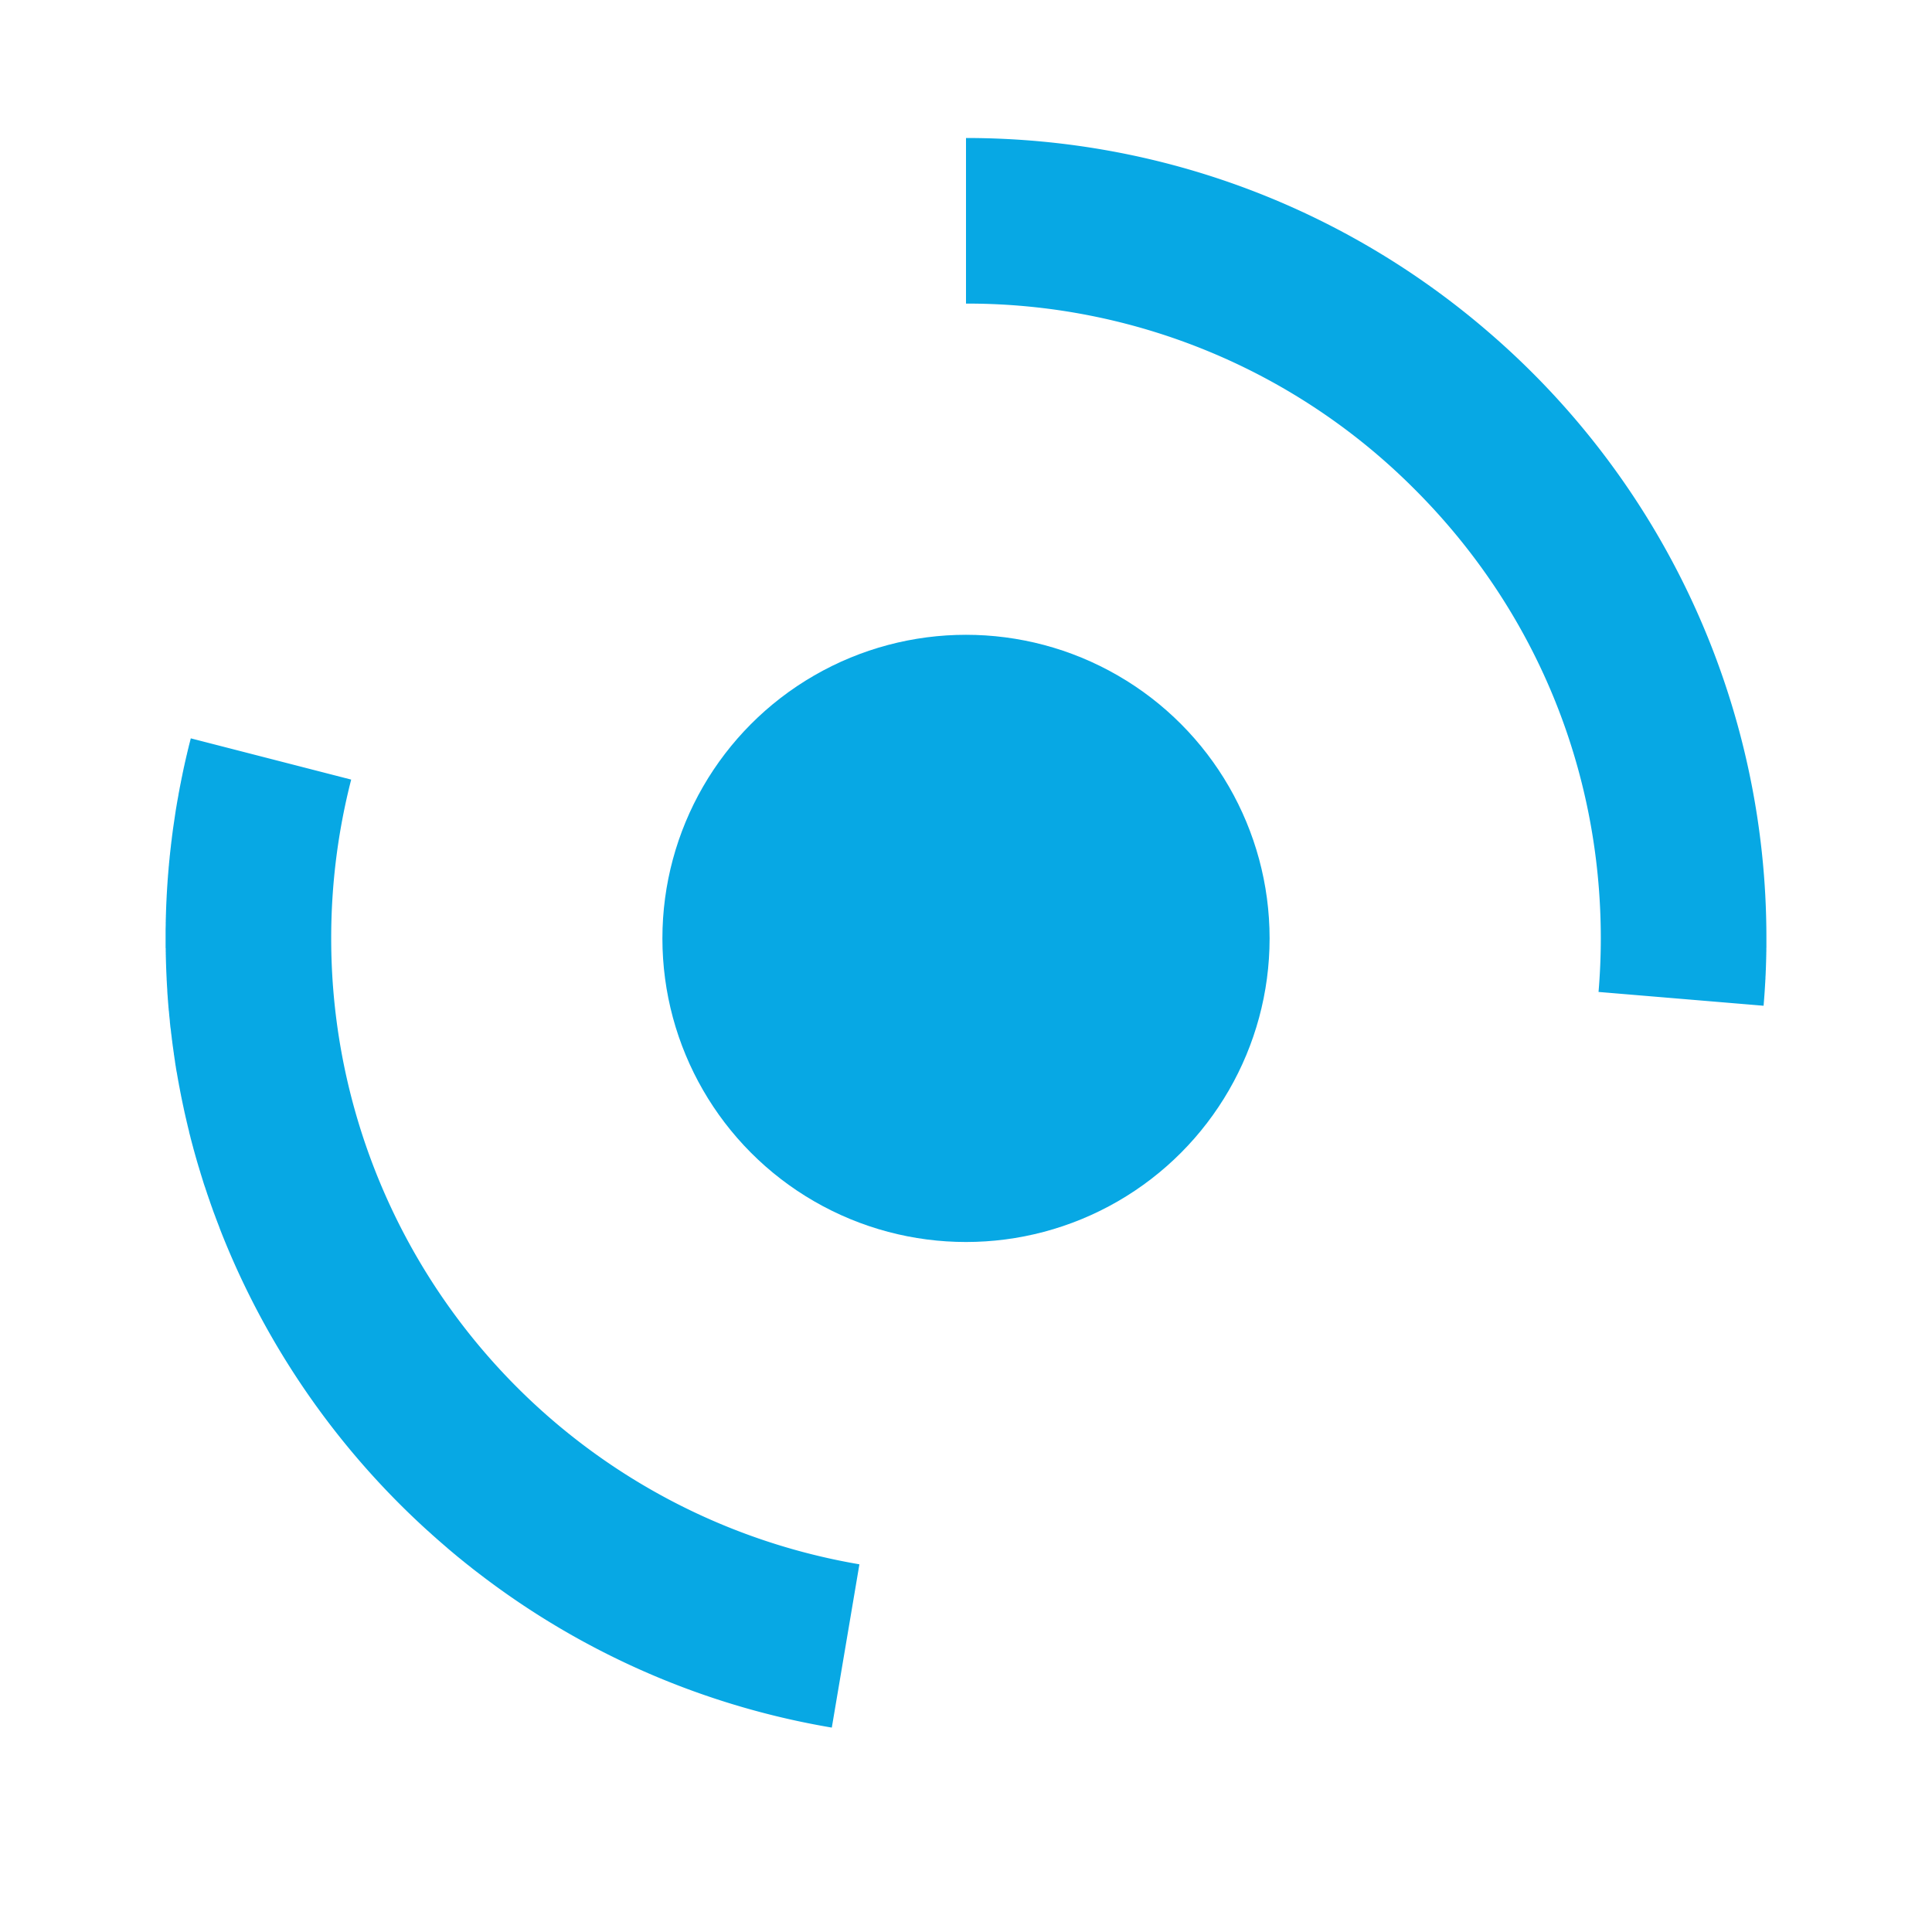 <svg xmlns="http://www.w3.org/2000/svg" width="35" height="35" viewBox="0 0 35 35">
    <g data-name="Group 26508">
        <path data-name="Rectangle 6646" style="fill:none" d="M0 0h35v35H0z"/>
        <g data-name="Group 25093" transform="translate(-275 -854.5)">
            <g data-name="Path 76738" style="stroke-dasharray:24 24;fill:none">
                <path d="M14.5 0A14.5 14.5 0 1 1 0 14.5 14.5 14.5 0 0 1 14.5 0z" style="stroke:none" transform="translate(278 857)"/>
                <path d="M14.5 0c3.611 0 6.914 1.32 9.452 3.504A14.466 14.466 0 0 1 29 14.5v.033a2.315 2.315 0 0 1 0 .012v.002a10.296 10.296 0 0 1 0 .013V14.573a9.793 9.793 0 0 1 0 .018V14.666l-.001.009v.003a8.442 8.442 0 0 1 0 .011v.048a8.705 8.705 0 0 1-.001.018V14.795l-.001.007V14.838l-.001.004v.034l-.001.009v.033l-.001.004v.025l-.001.006a4.096 4.096 0 0 1 0 .016v.011l-.001.01V15.01l-.001.005v.006a4.585 4.585 0 0 1 0 .02l-.001.005v.021l-.001.006v.005a11.96 11.96 0 0 1-.001.015v.021l-.001.006v.013l-.001.015V15.162l-.001.007v.003a4.649 4.649 0 0 1-.002.035v.002a10.572 10.572 0 0 1 0 .01v.008a.63.63 0 0 1-.003.037v.012l-.003.046c-.007.133-.017.266-.028.398l-2.99-.25c.027-.32.041-.646.041-.97 0-3.072-1.196-5.96-3.368-8.132A11.425 11.425 0 0 0 14.5 3V0zM.457 10.876l2.905.747A11.55 11.55 0 0 0 3 14.5a11.5 11.5 0 0 0 9.569 11.339l-.5 2.958a14.428 14.428 0 0 1-6.383-2.783l-.06-.046a14.388 14.388 0 0 1-.069-.053v-.001a7.867 7.867 0 0 1-.009-.006v-.001a11.28 11.28 0 0 1-.017-.013 23.568 23.568 0 0 1-.05-.04l-.002-.001-.007-.006-.002-.001-.007-.006h-.001l-.007-.007h-.001a11.922 11.922 0 0 1-.05-.04l-.002-.002-.006-.005-.002-.002-.007-.005a1.433 1.433 0 0 1-.008-.006l-.002-.002a14.745 14.745 0 0 1-.04-.033c-.002 0-.002-.001-.003-.002l-.006-.005-.002-.002-.006-.004-.002-.002a12.257 12.257 0 0 1-.006-.005l-.003-.002-.006-.005-.002-.002-.006-.005-.002-.001a12.063 12.063 0 0 1-.018-.015l-.006-.006-.002-.001-.006-.005-.003-.002-.005-.005-.003-.002a6.2 6.2 0 0 1-.005-.005l-.003-.002a6.78 6.78 0 0 1-.014-.011l-.002-.002a9.237 9.237 0 0 1-.007-.006h-.001a8.941 8.941 0 0 1-.008-.008h-.001a7.103 7.103 0 0 1-.007-.006l-.002-.002-.006-.005-.003-.002a5.491 5.491 0 0 1-.005-.005l-.003-.002-.005-.004a4.69 4.69 0 0 1-.016-.014l-.003-.002-.005-.005-.003-.002-.006-.005-.002-.002-.008-.006-.002-.003-.006-.004-.003-.003-.005-.004-.003-.003-.005-.003a3.09 3.09 0 0 1-.003-.004c-.002 0-.003-.002-.004-.003L5.1 25.54l-.004-.004a7.092 7.092 0 0 1-.004-.003l-.004-.004c-.002 0-.003-.002-.004-.003l-.004-.003-.004-.004a4.84 4.84 0 0 0-.003-.002l-.008-.007a7.748 7.748 0 0 1-.004-.004l-.004-.003-.004-.003-.004-.004a5.43 5.43 0 0 1-.004-.003l-.004-.004-.003-.003-.005-.003-.003-.004c-.002 0-.003-.002-.005-.003l-.003-.003-.004-.004-.003-.003c-.002 0-.004-.003-.005-.004l-.003-.002a17.587 17.587 0 0 1-.018-.016l-.002-.001a11.242 11.242 0 0 1-.005-.005l-.003-.002-.004-.004-.003-.003a4.995 4.995 0 0 1-.005-.004l-.003-.003-.005-.004-.003-.002a12.228 12.228 0 0 1-.005-.005l-.002-.002-.005-.004a1.424 1.424 0 0 0-.03-.026 15.624 15.624 0 0 1-.006-.006l-.002-.001-.005-.005-.002-.002-.006-.005-.002-.002-.005-.005-.002-.001a7.368 7.368 0 0 1-.006-.005l-.002-.002a19.937 19.937 0 0 1-.043-.038l-.006-.005-.001-.002-.006-.005-.001-.001a18.345 18.345 0 0 1-.007-.006l-.007-.007a10.852 10.852 0 0 1-.05-.045h-.001A14.492 14.492 0 0 1 .979 19.75v-.001l-.003-.01-.032-.083a16.772 16.772 0 0 1-.004-.009l-.003-.01a8.212 8.212 0 0 1-.028-.073v-.001a7.932 7.932 0 0 1-.004-.009l-.003-.01-.028-.074a11.731 11.731 0 0 1-.007-.018v-.001a14.24 14.24 0 0 1-.02-.056l-.003-.009-.003-.009v-.001l-.004-.009a14.876 14.876 0 0 1-.023-.065v-.001a10.333 10.333 0 0 1-.007-.018v-.001a6.13 6.13 0 0 1-.003-.009l-.003-.01-.016-.046-.004-.009v-.001l-.003-.008v-.002l-.003-.008v-.001l-.003-.009a14.636 14.636 0 0 1-.02-.056l-.002-.01H.749l-.003-.009v-.002l-.003-.007v-.002l-.003-.008v-.001l-.016-.046v-.001l-.003-.008v-.002l-.003-.008v-.002l-.003-.007v-.002L.711 19a.815.815 0 0 1-.003-.01l-.016-.047a10.555 10.555 0 0 1-.003-.01c0-.003-.002-.006-.003-.008v-.003l-.003-.007v-.002l-.003-.008v-.002a41.5 41.5 0 0 0-.018-.057L.66 18.84v-.002l-.003-.008v-.002l-.003-.008a.213.213 0 0 1-.003-.01l-.015-.047a6.15 6.15 0 0 1-.005-.018v-.003c-.002-.002-.002-.005-.003-.007v-.003c-.002-.002-.002-.005-.003-.007v-.002l-.003-.008v-.001a14.96 14.96 0 0 1-.012-.037l-.002-.009v-.002c-.002-.002-.002-.005-.003-.008v-.002c-.002-.002-.002-.005-.003-.007v-.003C.6 18.643.6 18.64.598 18.638a1.183 1.183 0 0 1-.003-.01v-.002l-.003-.008v-.001a14.43 14.43 0 0 1-.01-.036l-.001-.002-.003-.008v-.002l-.002-.007-.001-.003-.002-.007-.001-.003-.002-.007-.001-.003-.002-.007v-.003c-.002-.002-.002-.005-.003-.007v-.001a14.421 14.421 0 0 1-.01-.036l-.001-.002-.002-.008-.001-.002-.002-.008-.001-.003-.002-.007v-.003l-.003-.007v-.003l-.003-.007v-.002a15.193 15.193 0 0 1-.01-.035v-.002l-.003-.007v-.003a16.633 16.633 0 0 1-.003-.01l-.002-.007-.001-.003-.002-.007v-.003a7.46 7.46 0 0 1-.003-.01l-.003-.008v-.001a13.261 13.261 0 0 1-.01-.036v-.002L.5 18.292a1.377 1.377 0 0 0-.003-.01v-.003a17.286 17.286 0 0 1-.005-.017l-.001-.003-.002-.007v-.003l-.003-.008v-.001l-.007-.027-.003-.009v-.002l-.002-.007v-.003l-.003-.007v-.003l-.002-.007-.001-.003-.002-.008a1.666 1.666 0 0 1-.003-.01v-.002a14.098 14.098 0 0 1-.01-.036v-.001a10.666 10.666 0 0 1-.002-.01l-.002-.008-.001-.003-.002-.007v-.003l-.002-.007-.001-.004-.002-.006v-.003l-.003-.007v-.003a14.655 14.655 0 0 1-.01-.037l-.001-.007-.001-.003L.425 18v-.004a8.66 8.66 0 0 1-.005-.017v-.003l-.002-.007-.001-.003a7.266 7.266 0 0 1-.009-.036l-.002-.008v-.003l-.002-.007-.001-.003-.002-.007v-.004l-.002-.006a3.748 3.748 0 0 1-.003-.01v-.004l-.002-.007v-.003a13.028 13.028 0 0 1-.007-.026l-.002-.007v-.004l-.002-.006-.001-.004-.001-.007-.001-.004-.002-.006V17.8l-.002-.006-.001-.005-.002-.006v-.004l-.002-.006v-.004l-.002-.006-.001-.003-.003-.015-.001-.002-.002-.007v-.003l-.002-.007v-.004l-.002-.006-.001-.004-.001-.006-.001-.005-.002-.006v-.004l-.002-.006-.001-.004-.001-.007-.001-.002a15.16 15.16 0 0 1-.006-.025v-.003a8.5 8.5 0 0 1-.002-.007v-.003l-.002-.006v-.005l-.002-.006-.001-.004a5.616 5.616 0 0 1-.002-.01l-.002-.007v-.003l-.002-.007v-.004l-.002-.006v-.003a13.63 13.63 0 0 1-.006-.024v-.004l-.002-.006v-.004l-.002-.006-.001-.005-.001-.006-.001-.004-.002-.006v-.004l-.002-.007v-.004l-.002-.006v-.004a7.68 7.68 0 0 1-.006-.024v-.003a32.488 32.488 0 0 1-.008-.037v-.004l-.002-.006a4.197 4.197 0 0 1-.002-.01l-.001-.005-.001-.006-.001-.004a13.27 13.27 0 0 1-.005-.023v-.004l-.002-.006v-.004l-.002-.007v-.004l-.002-.006v-.004l-.002-.006v-.005a29.876 29.876 0 0 0-.003-.01l-.001-.006-.001-.005-.001-.006-.001-.005-.002-.011-.001-.004-.001-.006-.001-.005-.001-.006-.001-.004-.001-.006-.001-.005-.001-.006-.001-.004-.001-.006-.001-.005-.001-.005-.001-.005-.001-.006-.001-.005-.001-.006a4.308 4.308 0 0 0-.003-.015l-.001-.005-.001-.005-.001-.006-.001-.005-.001-.005-.001-.005-.001-.006v-.005l-.002-.006v-.005l-.002-.005v-.005l-.002-.006V17.1l-.002-.005v-.006l-.002-.005c0-.004 0-.007-.002-.01v-.005l-.001-.006-.001-.005-.001-.005-.001-.005-.001-.006-.001-.005v-.005l-.002-.005v-.006l-.002-.005v-.006l-.002-.005V17l-.001-.005a9.773 9.773 0 0 1-.004-.021v-.006l-.002-.005v-.005l-.002-.006v-.005l-.001-.005-.001-.005-.001-.006-.001-.005L.2 16.92v-.004l-.002-.006v-.005l-.002-.006v-.004a12.91 12.91 0 0 1-.003-.016l-.001-.006v-.005l-.002-.006a12.755 12.755 0 0 1-.003-.02l-.001-.006v-.005l-.002-.006v-.005l-.001-.006-.001-.005a6.816 6.816 0 0 1-.004-.02v-.006l-.001-.005-.001-.006-.001-.005v-.005l-.002-.006v-.005l-.001-.005-.001-.006v-.005L.17 16.73a3.88 3.88 0 0 1-.002-.016l-.001-.006v-.004l-.003-.012v-.005l-.001-.005v-.005L.16 16.67v-.005L.16 16.66l-.001-.005v-.005l-.002-.005v-.006l-.001-.005-.001-.006v-.005l-.002-.005v-.006l-.001-.005L.15 16.6.15 16.59l-.001-.006v-.005l-.002-.006v-.005l-.001-.005-.001-.006v-.005l-.002-.005v-.006l-.001-.005v-.005l-.002-.006v-.005l-.001-.006v-.005a3.917 3.917 0 0 1-.003-.016v-.003l-.001-.007-.001-.005v-.006l-.002-.005v-.006l-.001-.005v-.006l-.002-.005a5.544 5.544 0 0 1-.002-.016v-.005l-.001-.006v-.005l-.002-.007v-.004l-.002-.01v-.005l-.001-.006v-.005L.12 16.37l-.001-.005v-.006l-.001-.005-.001-.005v-.006l-.002-.005v-.005a3.062 3.062 0 0 1-.002-.011v-.011l-.002-.007v-.008a7.483 7.483 0 0 1-.002-.011v-.006l-.001-.005-.001-.006v-.005l-.001-.005-.001-.006v-.005l-.001-.006-.001-.005v-.005l-.001-.006L.1 16.22v-.006L.1 16.21l-.001-.01-.001-.005v-.006l-.001-.005-.001-.006v-.005l-.001-.006v-.005l-.001-.006-.001-.005v-.006l-.001-.005v-.006L.09 16.13l-.001-.006v-.004l-.001-.007v-.004a9.291 9.291 0 0 1-.003-.015v-.012l-.001-.005-.001-.006v-.005l-.001-.006v-.005l-.001-.005v-.006l-.001-.005-.001-.006v-.005l-.001-.006v-.005l-.001-.006L.077 16v-.006l-.001-.005-.001-.006v-.006l-.001-.005v-.005l-.001-.006v-.005l-.001-.006v-.005L.07 15.94v-.005L.07 15.93v-.005a8.562 8.562 0 0 1-.002-.01l-.001-.011v-.004l-.001-.007v-.005l-.001-.006v-.005l-.001-.006v-.005l-.001-.006v-.005l-.001-.006v-.005l-.001-.006v-.004l-.001-.007v-.004l-.001-.008v-.003L.056 15.8v-.015l-.001-.007v-.005l-.001-.006v-.005a7.1 7.1 0 0 1-.002-.01v-.011l-.001-.007v-.005l-.001-.007v-.003l-.001-.01v-.003l-.001-.01v-.003l-.001-.007v-.005l-.001-.006v-.005l-.001-.006v-.011l-.001-.005v-.006l-.001-.005v-.011l-.001-.007v-.004l-.002-.01v-.016l-.001-.007v-.004l-.001-.007v-.011l-.001-.004v-.011l-.001-.007v-.004l-.001-.007v-.004a14.873 14.873 0 0 1-.002-.022v-.011l-.001-.004v-.012l-.001-.006v-.011l-.001-.005v-.006L.03 15.44v-.011a8.374 8.374 0 0 0-.001-.01v-.01l-.001-.004v-.009l-.001-.004v-.012l-.001-.006v-.011l-.001-.005v-.011l-.001-.006v-.005a8.46 8.46 0 0 1-.001-.022l-.001-.01a.715.715 0 0 1 0-.016l-.001-.007v-.004a7.225 7.225 0 0 1-.001-.012v-.006a3.902 3.902 0 0 0-.001-.01v-.017l-.001-.006v-.016l-.001-.01v-.012l-.001-.004v-.018l-.001-.005v-.017l-.001-.005v-.018l-.001-.004v-.012l-.001-.01v-.022l-.001-.005V15.047L.01 15.04v-.015l-.001-.008v-.029l-.001-.008v-.022l-.001-.005v-.011a7.91 7.91 0 0 1 0-.01v-.008l-.001-.004v-.033a3.558 3.558 0 0 0-.001-.011v-.011a3.925 3.925 0 0 1 0-.012v-.004l-.001-.007v-.011a2.8 2.8 0 0 1 0-.027l-.001-.01v-.046l-.001-.004v-.011a8.863 8.863 0 0 1 0-.023v-.033L0 14.673v-.053a2.776 2.776 0 0 0 0-.013v-.002a10.856 10.856 0 0 1 0-.014v-.008a2.952 2.952 0 0 1 0-.011v-.016a7.129 7.129 0 0 1 0-.011L0 14.538v-.132a9.122 9.122 0 0 1 0-.034V14.335a14.84 14.84 0 0 1 .001-.035v-.01a.56.56 0 0 0 .001-.035V14.208l.001-.01V14.158a8.77 8.77 0 0 1 .001-.01v-.025l.001-.008v-.003a16.161 16.161 0 0 1 0-.032l.001-.003v-.023l.001-.01V14.02l.001-.01v-.023l.001-.003a13.107 13.107 0 0 1 0-.01V13.96l.001-.009v-.014l.001-.009v-.023l.001-.003v-.02l.001-.003v-.02l.001-.003V13.836l.001-.003v-.011l.001-.009V13.8l.001-.008v-.016l.001-.007v-.012l.001-.005v-.018l.001-.004v-.013l.001-.006v-.012l.001-.004v-.012l.001-.007v-.012l.001-.005v-.01l.001-.008v-.01l.001-.006v-.011l.001-.008v-.01l.001-.005v-.012l.001-.006v-.007l.001-.005V13.547l.001-.004v-.01l.001-.008v-.005l.001-.006v-.012l.001-.005v-.007l.001-.005v-.011l.001-.007v-.01l.001-.007v-.005l.001-.005v-.006l.001-.007v-.005l.001-.007v-.011a2.92 2.92 0 0 1 .002-.012v-.014l.001-.009v-.004l.001-.008v-.005l.001-.005v-.004l.001-.009v-.004a5.393 5.393 0 0 0 .001-.01l.001-.009a2.144 2.144 0 0 1 .001-.015v-.007l.001-.003v-.01l.001-.003v-.006a1.204 1.204 0 0 0 .002-.013v-.003l.001-.012v-.008l.001-.002v-.01l.001-.004v-.008a22.167 22.167 0 0 1 .004-.033v-.002l.001-.012v-.008a13.354 13.354 0 0 1 .004-.035v-.003l.001-.01V13.1l.001-.006v-.001a13.856 13.856 0 0 1 .004-.036l.001-.013.002-.021v-.002l.002-.02.002-.014.002-.021v-.002l.002-.02v-.001l.002-.014.002-.02v-.002l.003-.02v-.001l.001-.013.003-.022.006-.057.003-.021.001-.015.003-.02v-.001l.003-.021.004-.035v-.001l.007-.056.003-.022.012-.092.05-.337c.013-.075.025-.15.039-.224l.01-.056c0-.007.002-.014.003-.02v-.001l.007-.035.004-.02v-.001l.006-.034v-.001l.004-.02.007-.034v-.002a16.2 16.2 0 0 1 .007-.033l.004-.02v-.002l.004-.02v-.001l.003-.013.004-.02v-.002l.004-.02.003-.013a13.024 13.024 0 0 1 .009-.043l.002-.011v-.002l.002-.006v-.002l.002-.011a1.177 1.177 0 0 1 .005-.022v-.002l.003-.01v-.002a6.785 6.785 0 0 1 .004-.019v-.003l.003-.01v-.003l.001-.005.001-.004.002-.008v-.004l.002-.005v-.004l.003-.009v-.003l.002-.008.001-.005.001-.005.001-.004.002-.007.001-.005.001-.005.001-.006.002-.006v-.005a4.1 4.1 0 0 0 .003-.012l.001-.004.002-.006v-.005l.002-.007a2.683 2.683 0 0 1 .003-.01v-.006l.002-.005.001-.004.002-.008v-.004l.002-.006.001-.005.002-.006v-.005l.002-.006.001-.006.002-.005v-.004l.002-.008a3.857 3.857 0 0 0 .004-.014l.001-.008.001-.003.002-.009.001-.003.002-.006a2.235 2.235 0 0 1 .003-.015l.002-.008v-.002l.002-.008.001-.004.002-.008v-.003l.003-.007v-.003l.002-.009a1.627 1.627 0 0 0 .003-.01v-.002a13.003 13.003 0 0 1 .003-.012l.002-.01v-.001l.003-.008v-.003l.003-.009a1.936 1.936 0 0 0 .002-.01v-.002l.003-.01v-.002l.003-.009v-.002l.002-.008v-.002a7.67 7.67 0 0 1 .006-.02v-.001l.002-.01v-.002a18.68 18.68 0 0 1 .004-.01l.002-.01v-.001l.003-.01v-.001a12.216 12.216 0 0 1 .006-.022l.002-.01a10.111 10.111 0 0 1 .006-.022c0-.004.002-.008.003-.011z" style="fill:#07a8e4;stroke:none" transform="translate(278 857)"/>
            </g>
            <circle data-name="Ellipse 2019" cx="5.5" cy="5.5" r="5.5" transform="translate(287 866)" style="fill:#07a8e4"/>
        </g>
    </g>
</svg>
